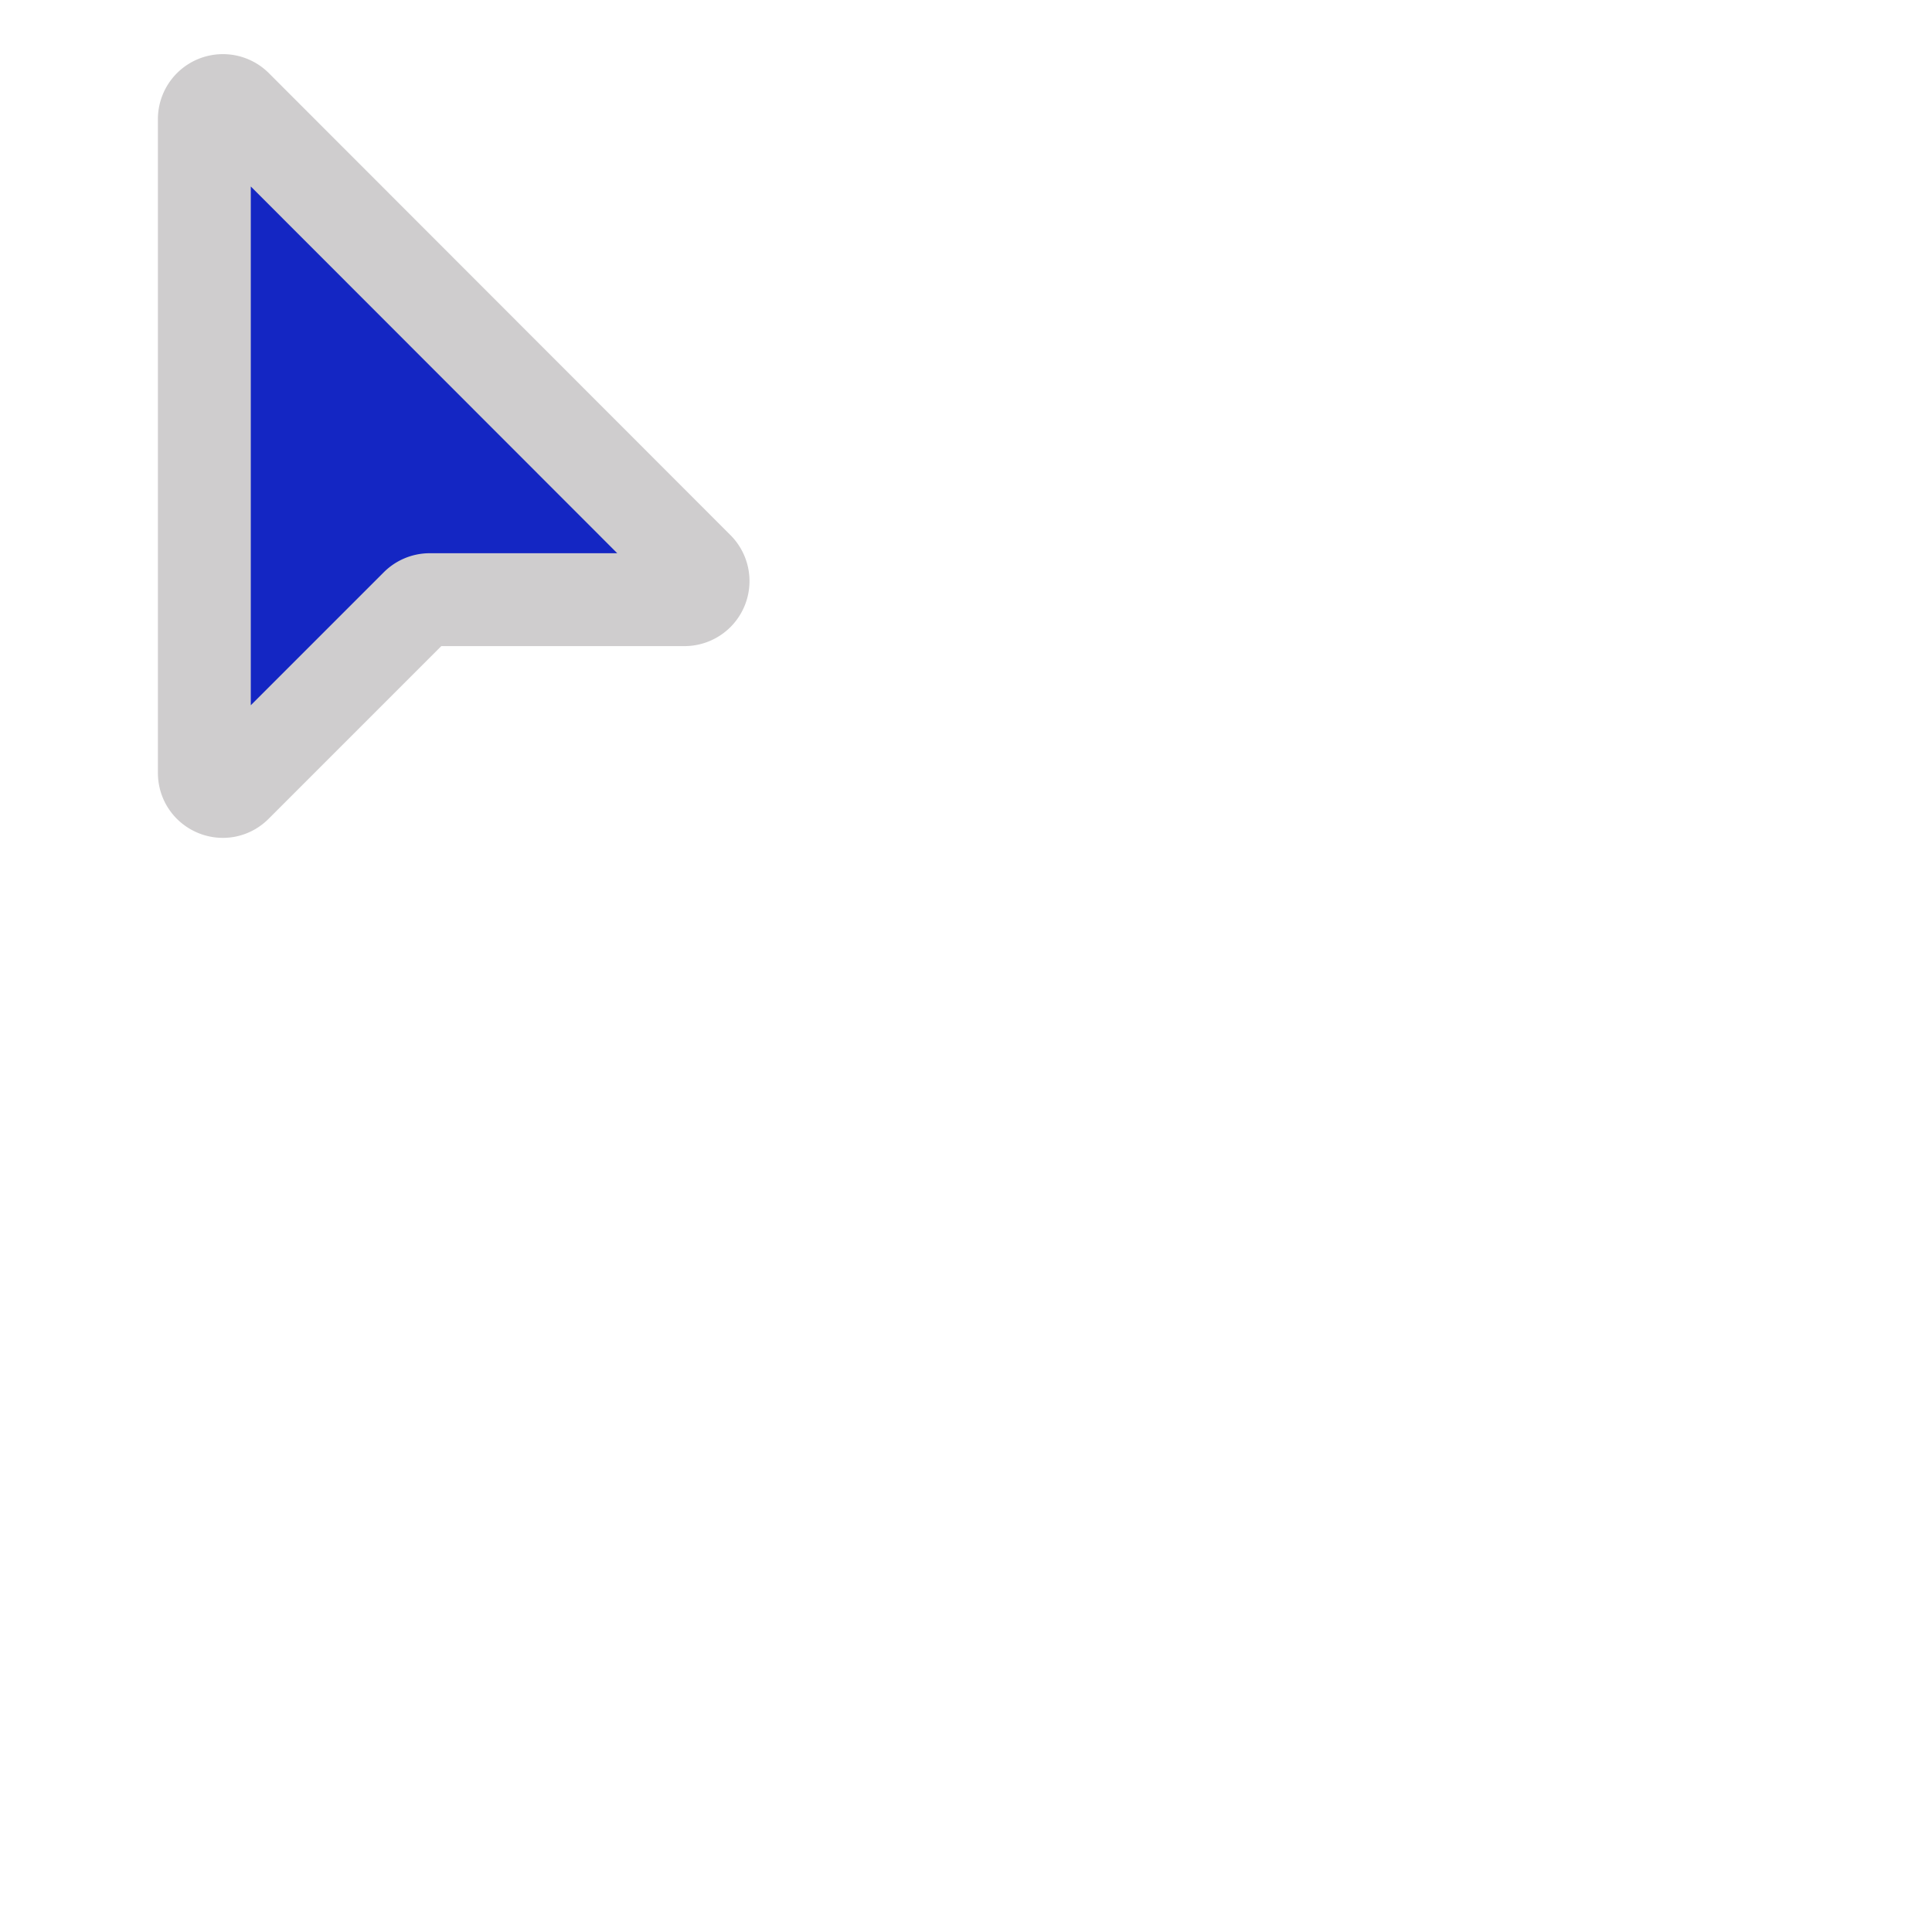 <svg xmlns="http://www.w3.org/2000/svg" width="52" height="52"  >
  <path fill="#1426C3" stroke="#CFCDCE" stroke-width="2.5" 
        d="M5.5 3.21V20.8c0 .45.54.67.85.35l4.86-4.86a.5.5 0 0 1 .35-.15h6.87a.5.5 0 0 0 .35-.85L6.35 2.85a.5.5 0 0 0-.85.35Z"/>
</svg>
